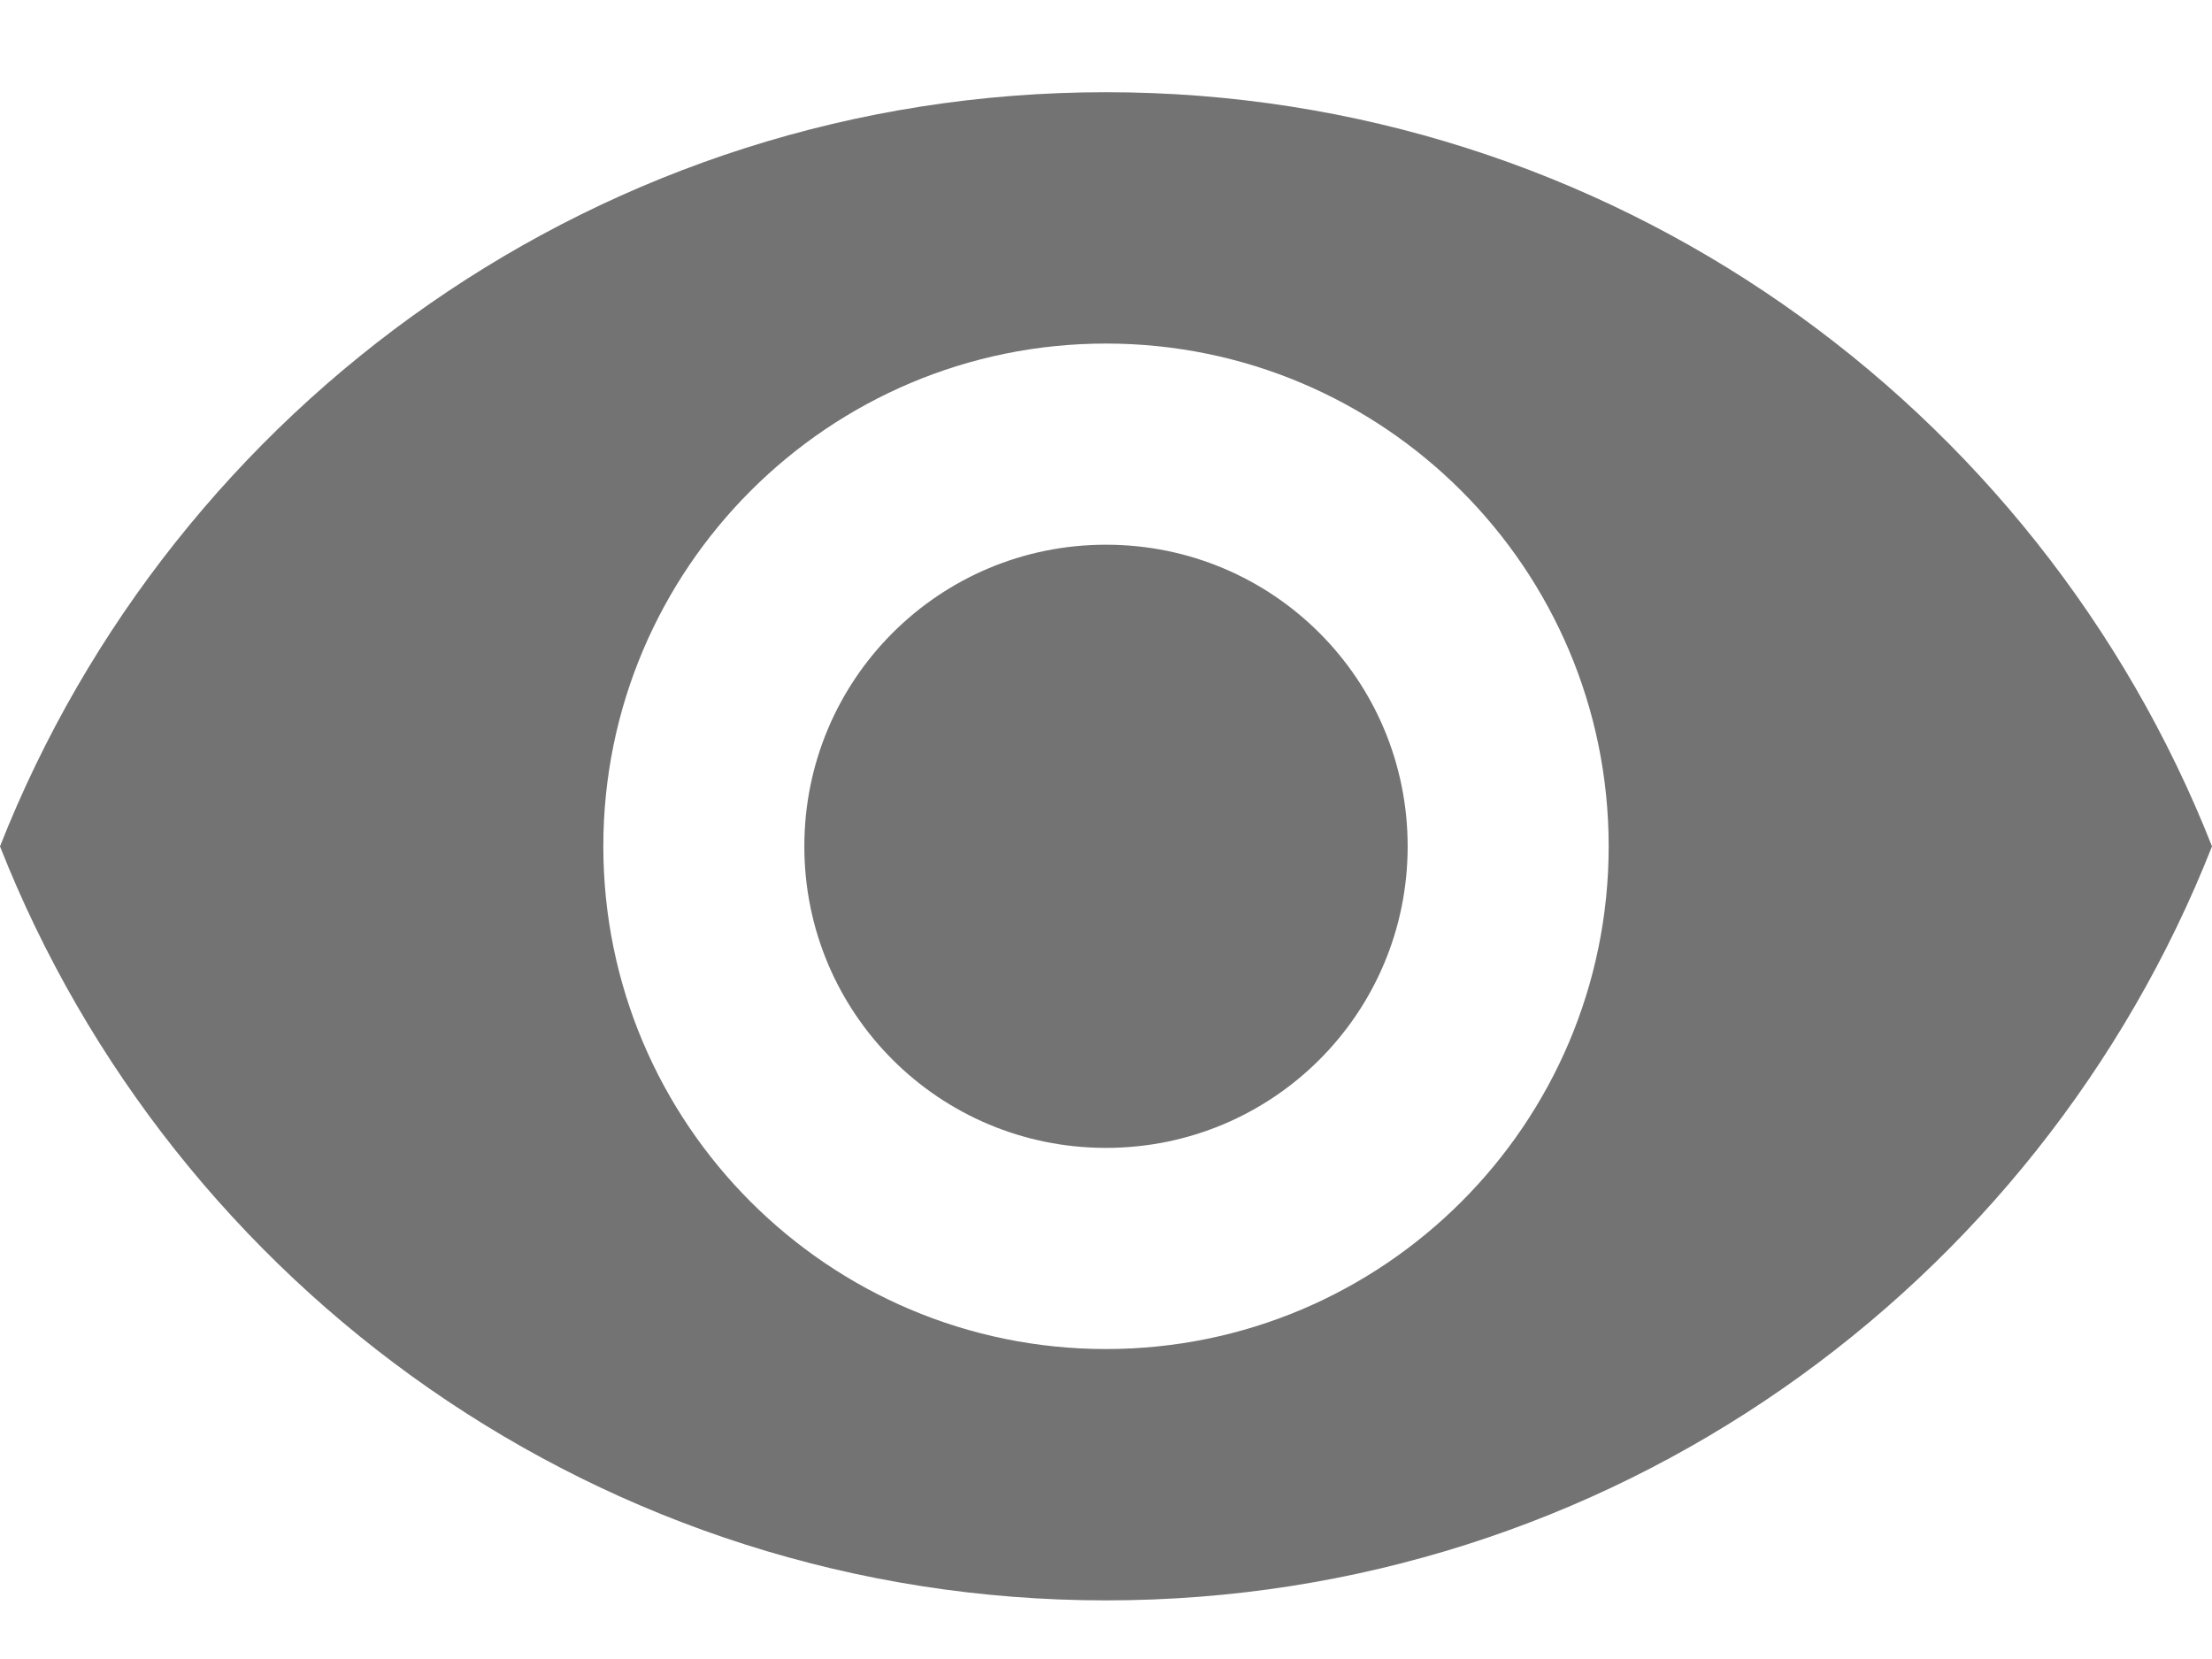 <svg width="16" height="12" viewBox="0 0 16 12" fill="none" xmlns="http://www.w3.org/2000/svg">
<path d="M8 0.667C4.364 0.667 1.258 2.929 0 6.122C1.258 9.314 4.364 11.576 8 11.576C11.636 11.576 14.742 9.314 16 6.122C14.742 2.929 11.636 0.667 8 0.667ZM8 9.758C5.993 9.758 4.364 8.129 4.364 6.122C4.364 4.114 5.993 2.485 8 2.485C10.007 2.485 11.636 4.114 11.636 6.122C11.636 8.129 10.007 9.758 8 9.758ZM8 3.94C6.793 3.94 5.818 4.914 5.818 6.122C5.818 7.329 6.793 8.303 8 8.303C9.207 8.303 10.182 7.329 10.182 6.122C10.182 4.914 9.207 3.94 8 3.94Z" fill="#737373"/>
</svg>
